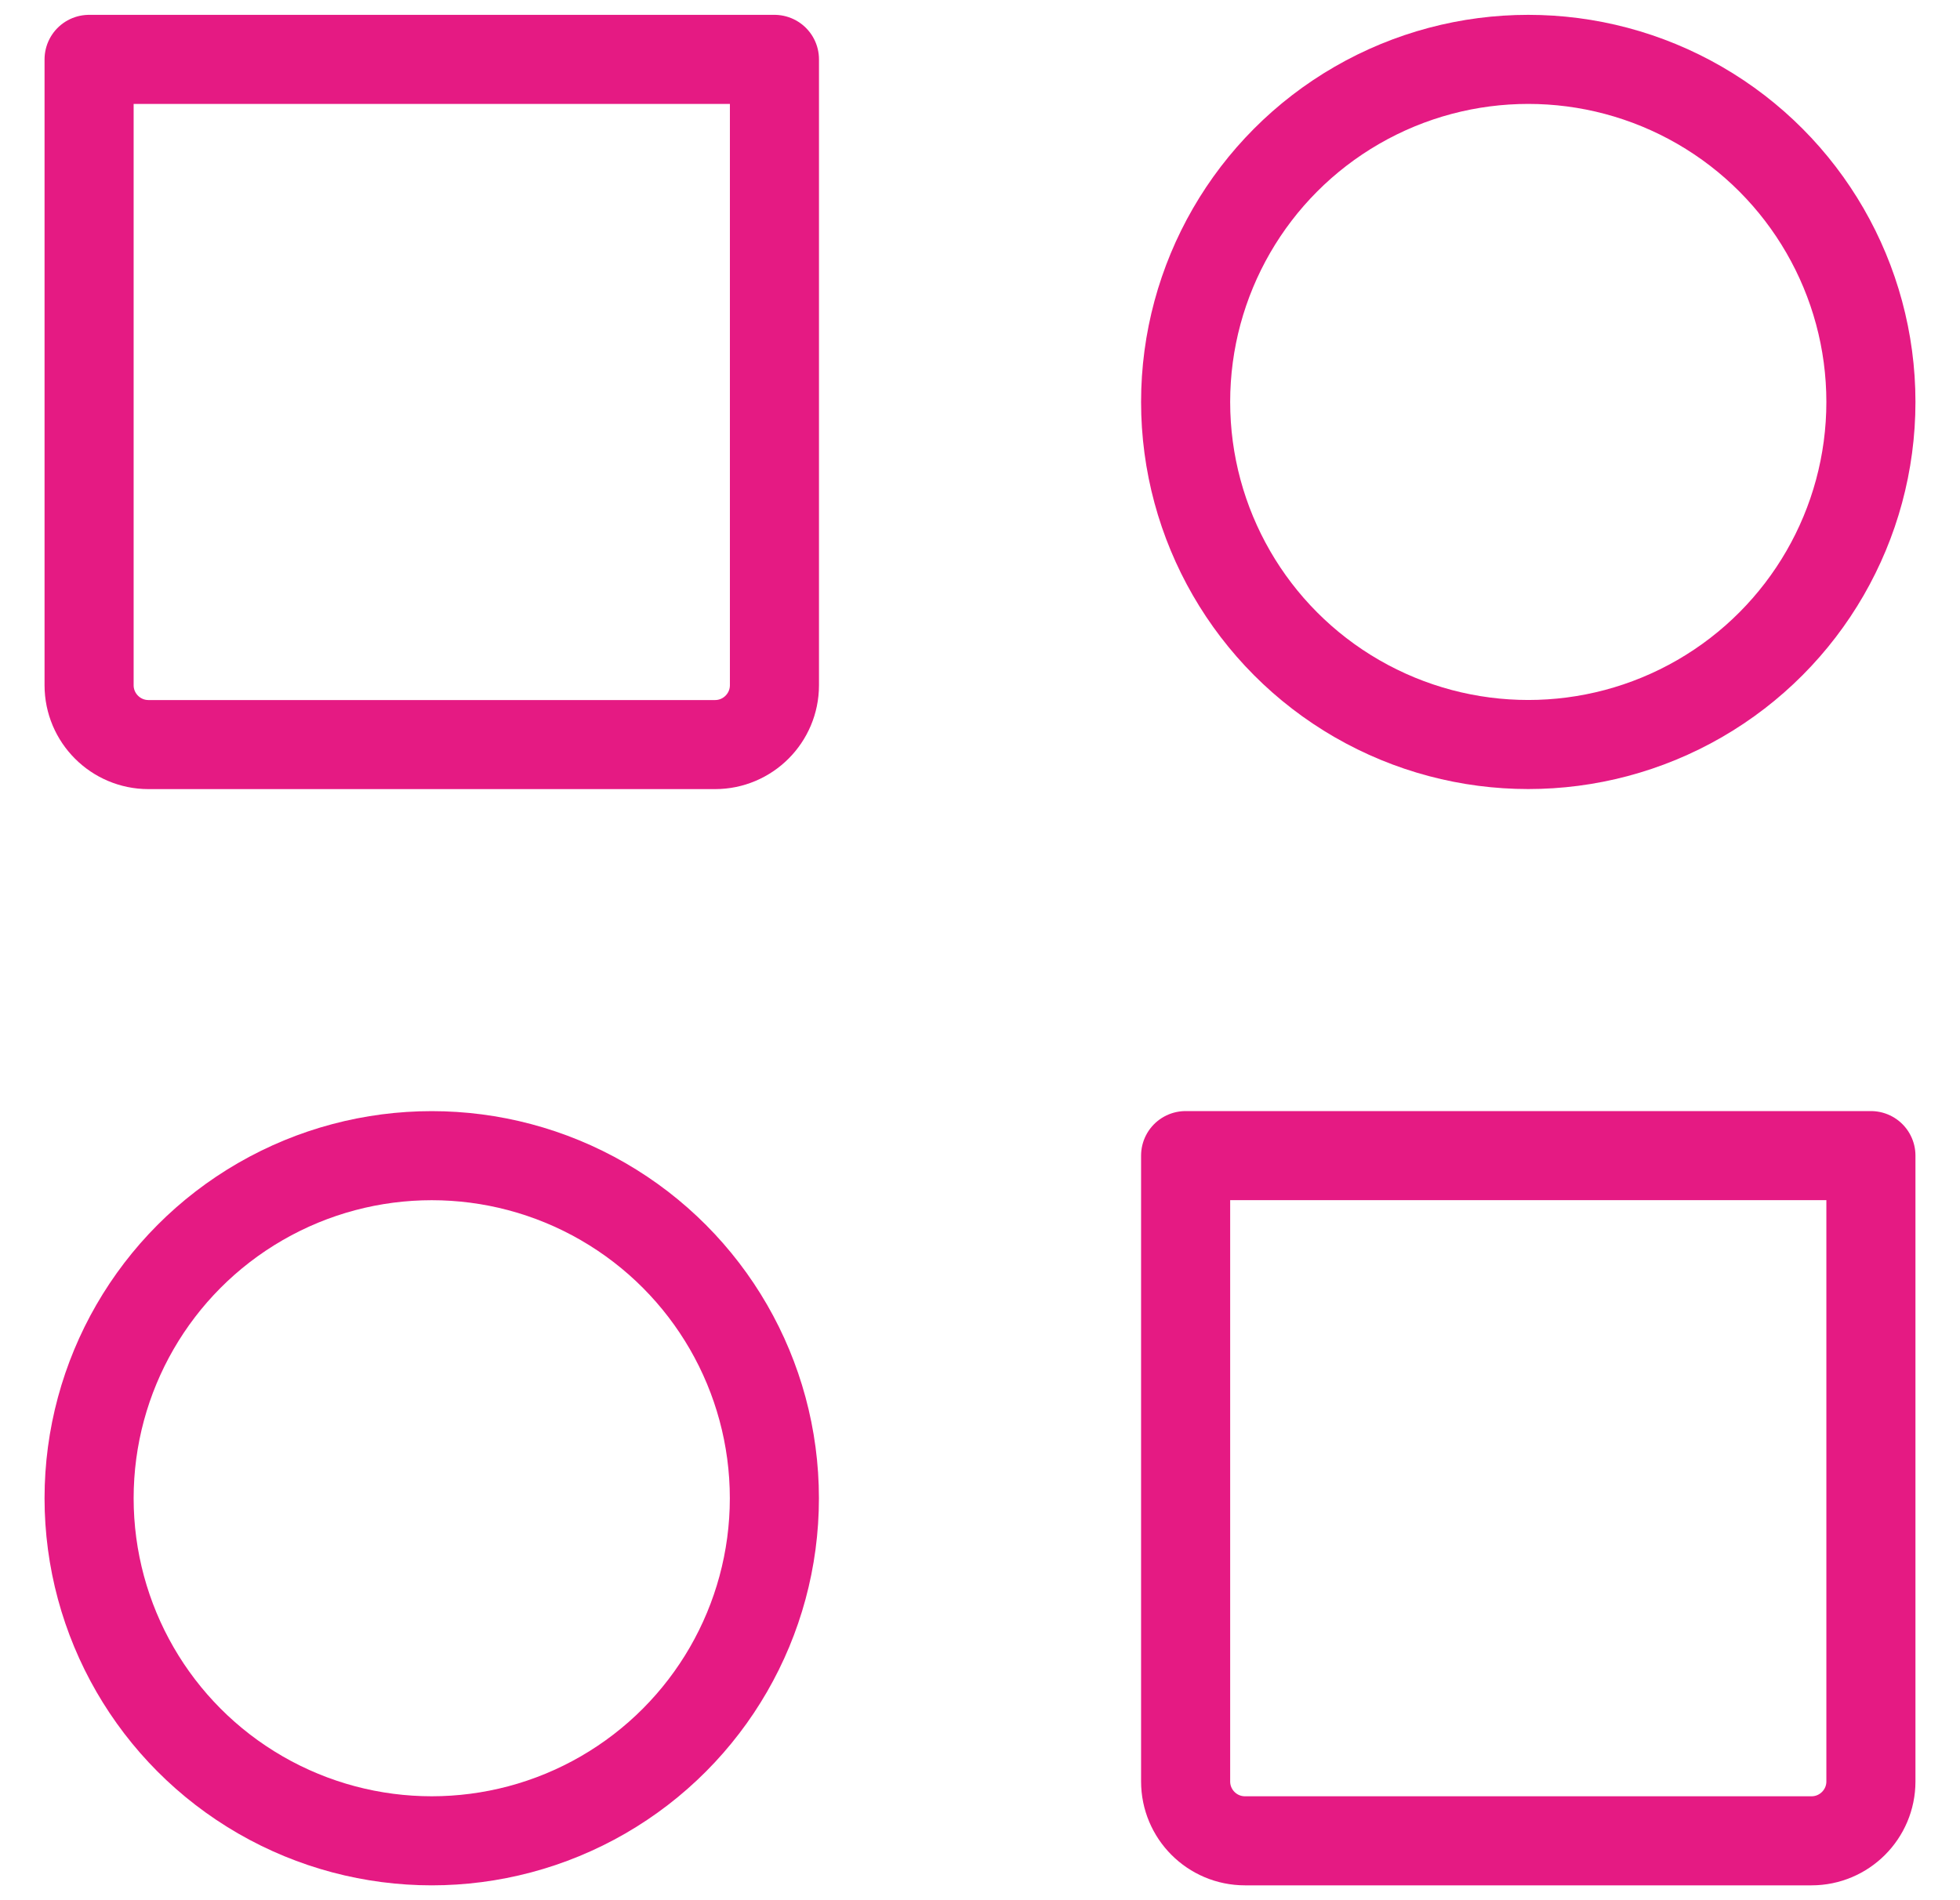 <svg width="33" height="32" viewBox="0 0 33 32" fill="none" xmlns="http://www.w3.org/2000/svg">
<circle cx="25.731" cy="6.769" r="5.769" stroke="#E51A83" stroke-width="1.5" stroke-linecap="round" stroke-linejoin="round"/>
<circle cx="7.269" cy="25.231" r="5.769" stroke="#E51A83" stroke-width="1.5" stroke-linecap="round" stroke-linejoin="round"/>
<path d="M19.962 19.461H31.5V30C31.5 30.552 31.052 31 30.5 31H20.962C20.409 31 19.962 30.552 19.962 30V19.461Z" stroke="#E51A83" stroke-width="1.5" stroke-linecap="round" stroke-linejoin="round"/>
<path d="M1.5 1H13.039V11.539C13.039 12.091 12.591 12.539 12.039 12.539H2.5C1.948 12.539 1.5 12.091 1.5 11.539V1Z" stroke="#E51A83" stroke-width="1.5" stroke-linecap="round" stroke-linejoin="round"/>
</svg>
